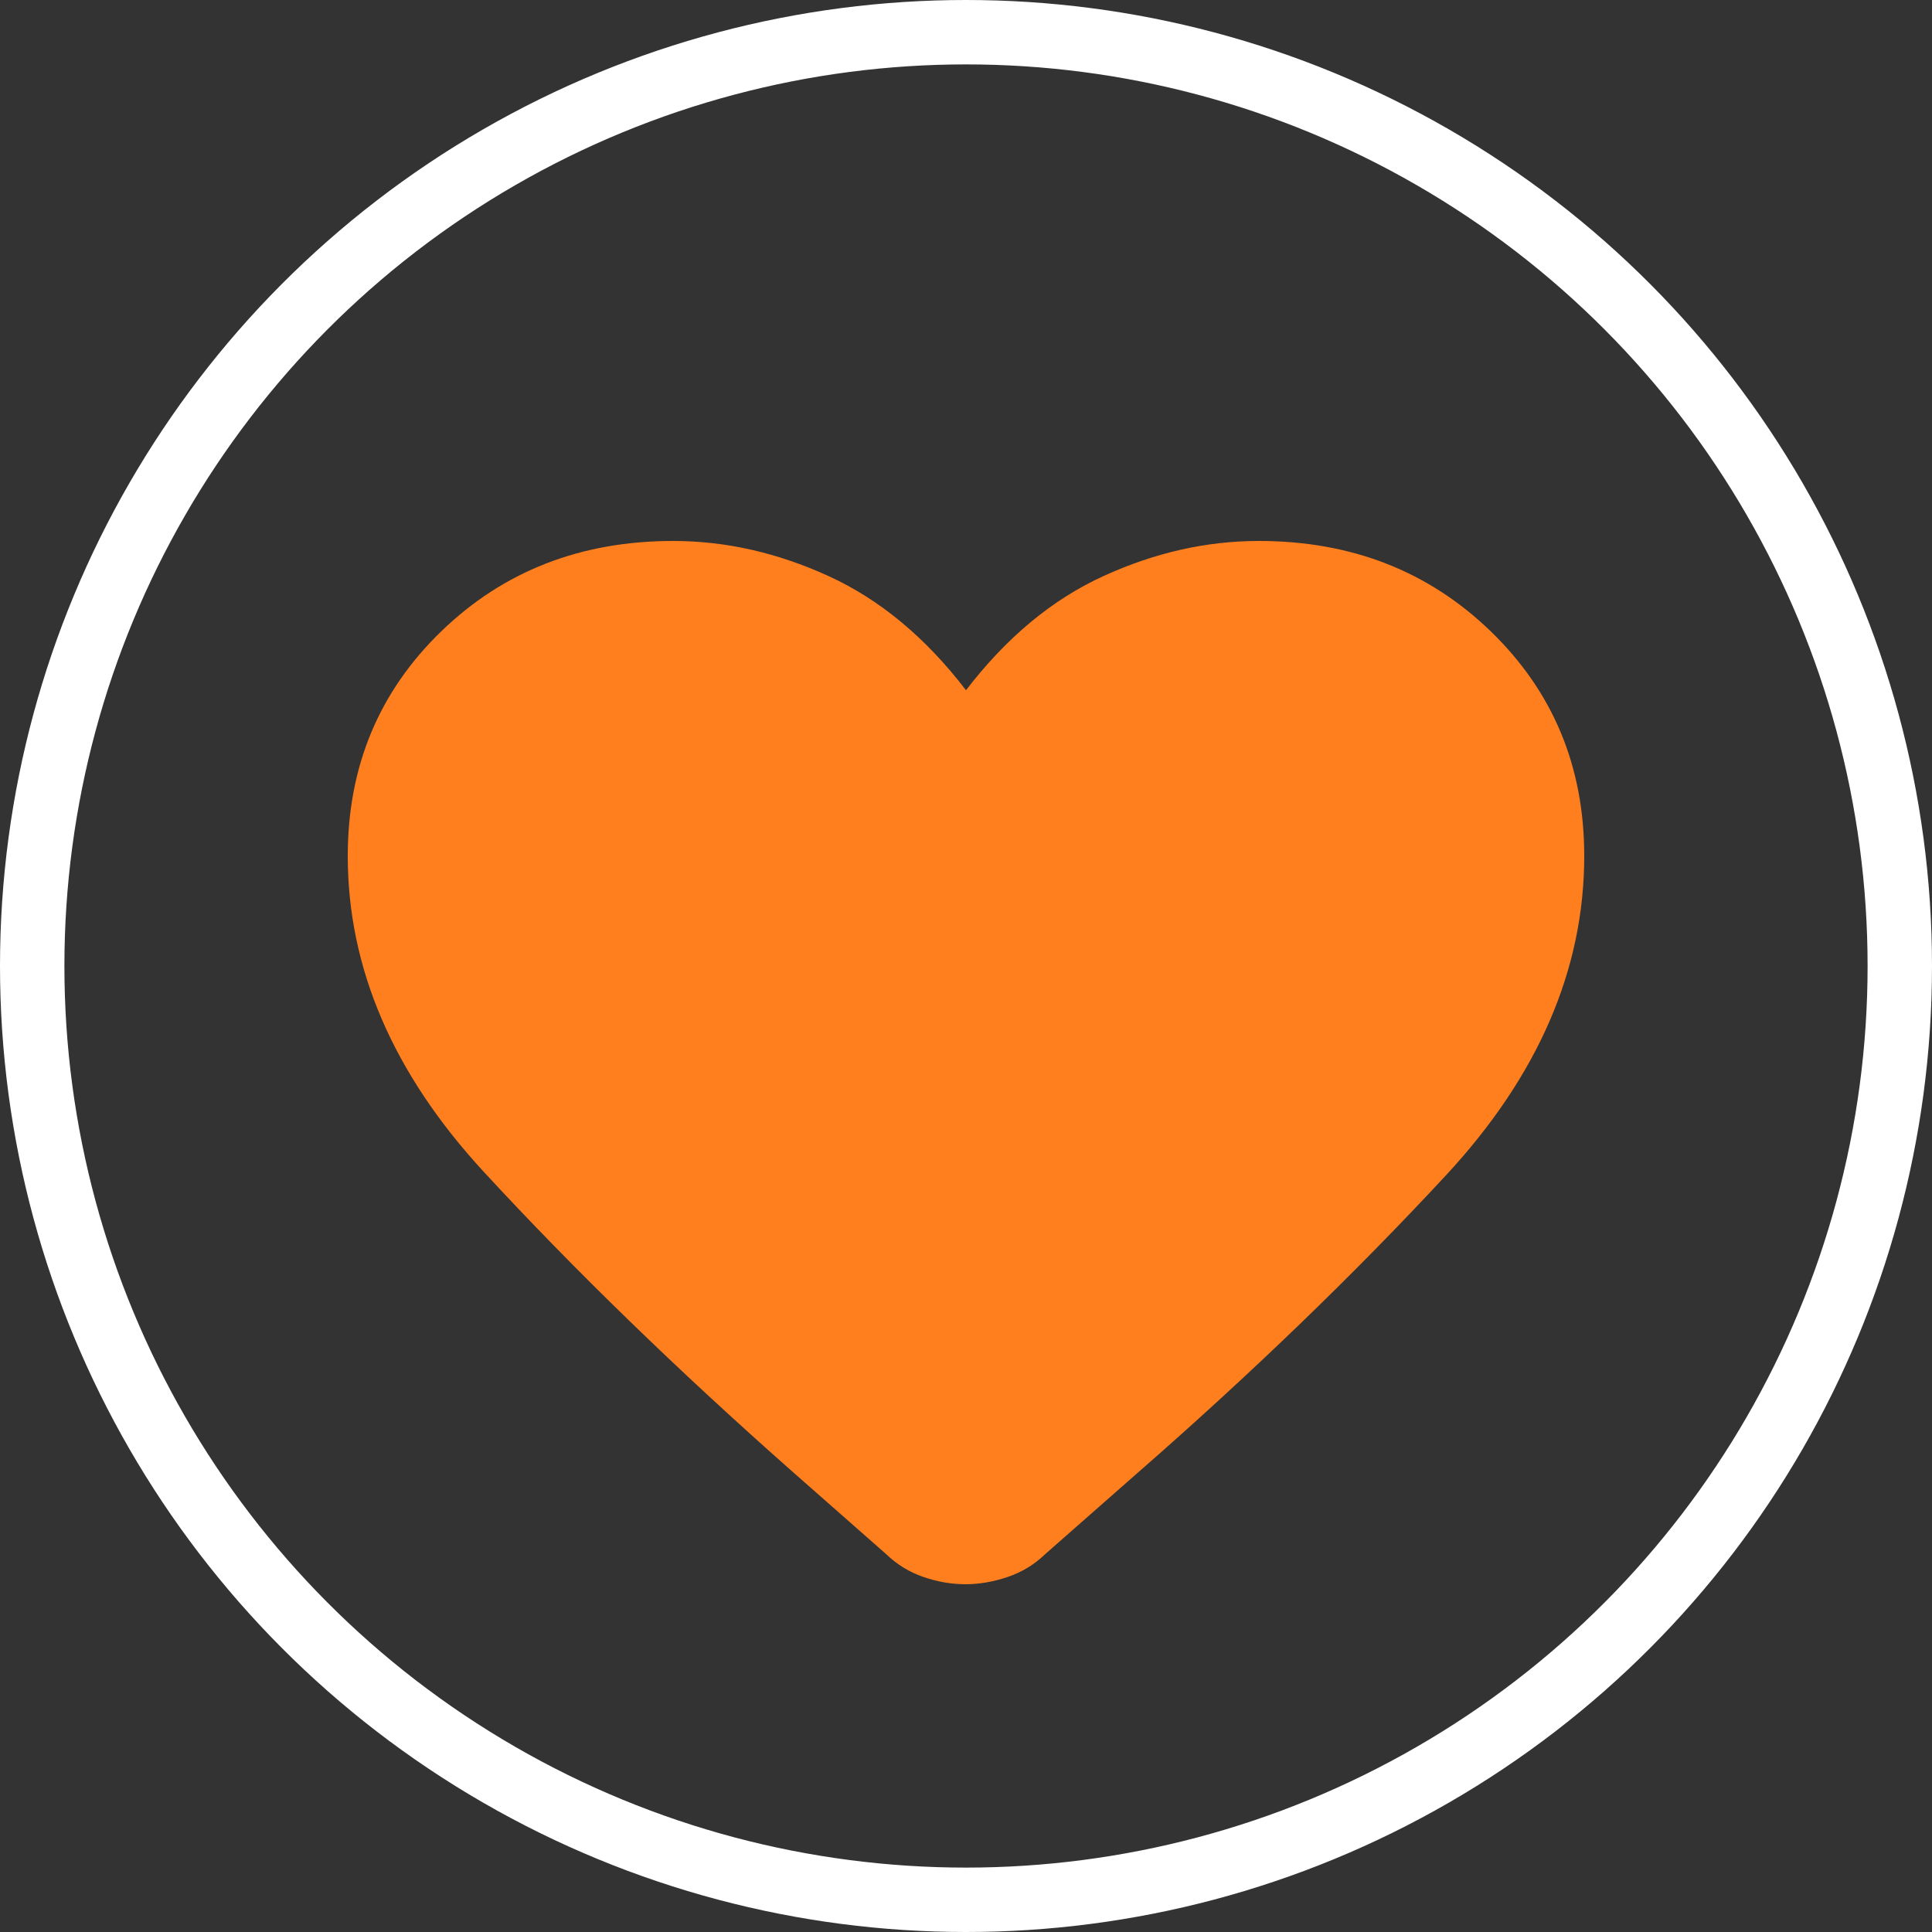 <svg width="30" height="30" viewBox="0 0 30 30" fill="none" xmlns="http://www.w3.org/2000/svg">
<rect x="0" y="0" width="30" height="30" fill="#333333" stroke="none"/>
<circle cx="15" cy="15" r="14.5" stroke="white"/>
<path d="M14.99 24.6C14.774 24.6 14.557 24.562 14.338 24.487C14.12 24.412 13.928 24.294 13.762 24.134L12.31 22.856C10.519 21.274 8.919 19.721 7.511 18.195C6.104 16.669 5.4 15.035 5.4 13.291C5.4 11.903 5.884 10.741 6.851 9.804C7.818 8.868 9.018 8.4 10.453 8.4C11.268 8.4 12.072 8.582 12.867 8.946C13.662 9.309 14.373 9.9 15 10.718C15.627 9.9 16.338 9.309 17.133 8.946C17.928 8.582 18.733 8.4 19.547 8.4C20.982 8.4 22.182 8.868 23.149 9.804C24.116 10.741 24.6 11.903 24.6 13.291C24.6 15.054 23.884 16.706 22.453 18.25C21.021 19.793 19.425 21.333 17.664 22.871L16.228 24.134C16.062 24.294 15.869 24.412 15.647 24.487C15.426 24.562 15.207 24.6 14.99 24.6Z" fill="#FF7F1E"/>
</svg>
